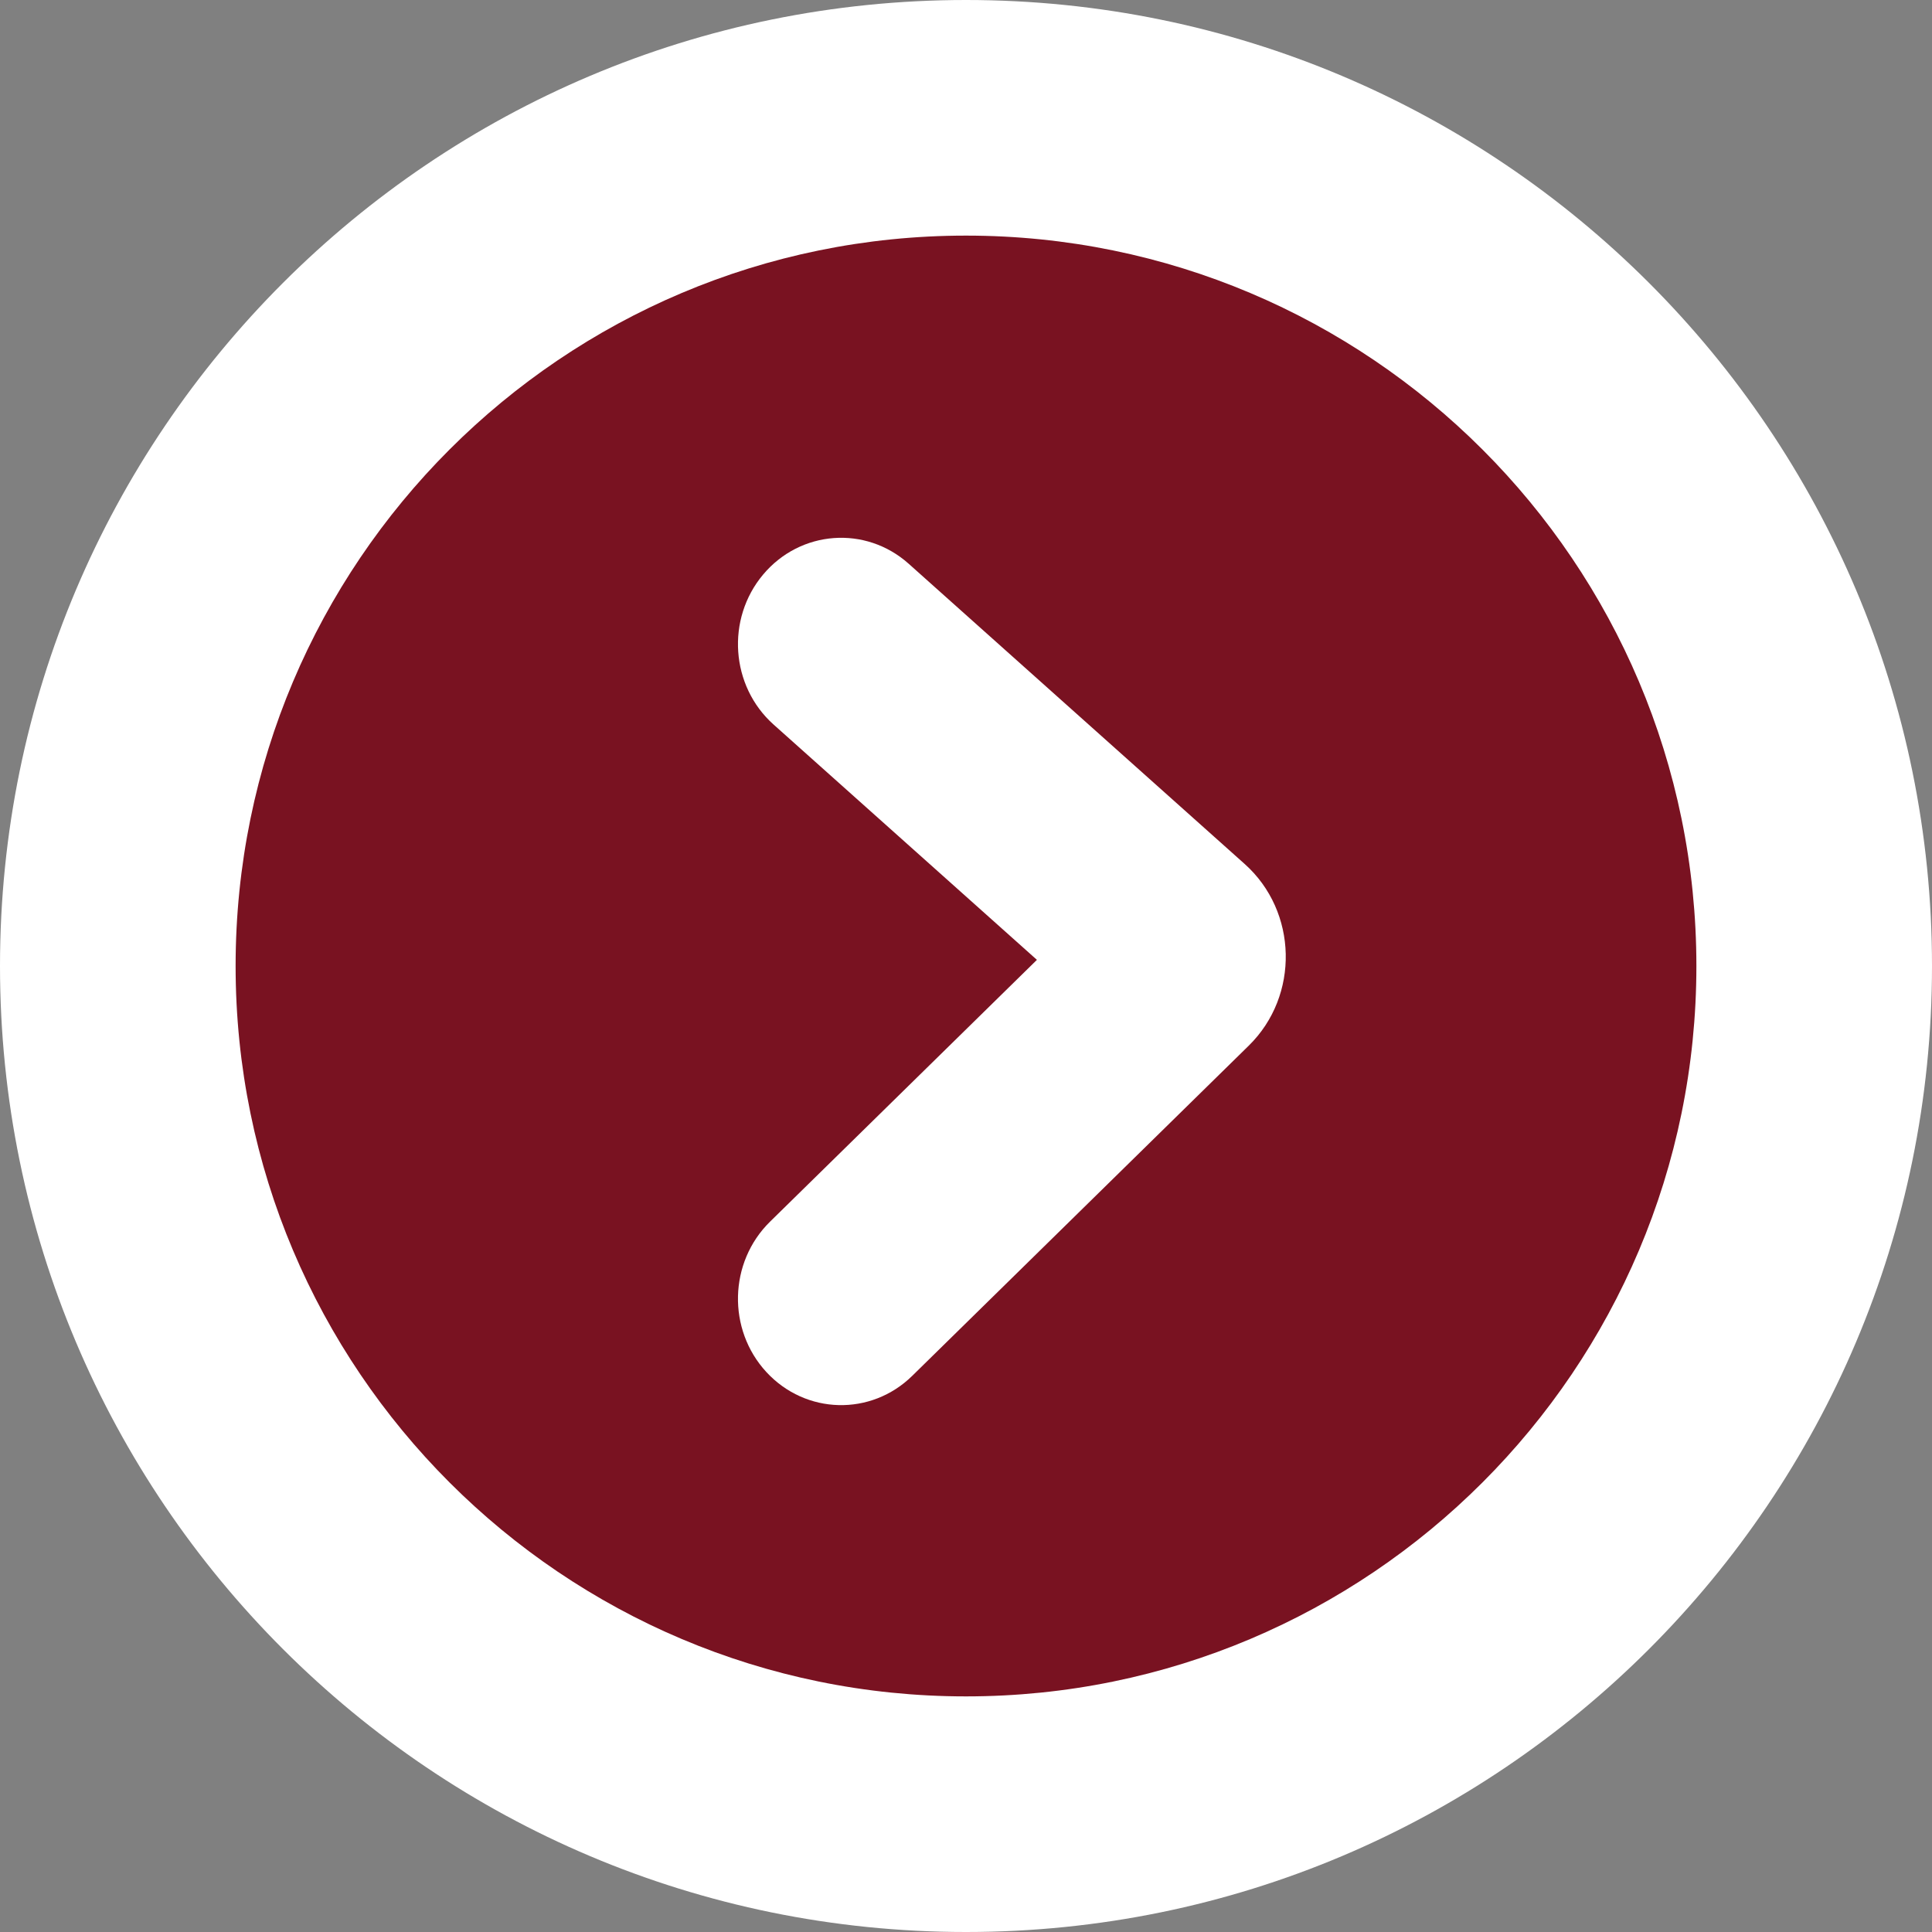 <svg width="82" height="82" viewBox="0 0 82 82" fill="none" xmlns="http://www.w3.org/2000/svg">
<rect x="0" y="0" width="82" height="82" fill="#808080" stroke="none"/>
<g clip-path="url(#clip0_15_137)">
<g clip-path="url(#clip1_15_137)">
<g clip-path="url(#clip2_15_137)">
<path d="M82 41C82 18.356 63.644 0 41 0C18.356 0 0 18.356 0 41C0 63.644 18.356 82 41 82C63.644 82 82 63.644 82 41Z" fill="white"/>
<path fill-rule="evenodd" clip-rule="evenodd" d="M41 72C58.121 72 72 58.121 72 41C72 23.879 58.121 10 41 10C23.879 10 10 23.879 10 41C10 58.121 23.879 72 41 72ZM38.568 23.928C36.741 22.296 33.975 22.499 32.391 24.384C30.808 26.268 31.005 29.119 32.833 30.752L44.01 40.739L32.682 51.852C30.93 53.572 30.861 56.429 32.528 58.235C34.196 60.042 36.967 60.113 38.719 58.394L53.002 44.38C55.163 42.261 55.082 38.684 52.828 36.67L38.568 23.928Z" fill="#791221"/>
</g>
</g>
</g>
<defs>
<clipPath id="clip0_15_137">
<rect width="82" height="82" fill="white" transform="matrix(0 -1 1 0 0 82)"/>
</clipPath>
<clipPath id="clip1_15_137">
<rect width="82" height="82" fill="white" transform="matrix(0 -1 1 0 0 82)"/>
</clipPath>
<clipPath id="clip2_15_137">
<rect width="82" height="82" fill="white" transform="matrix(0 -1 1 0 0 82)"/>
</clipPath>
</defs>
</svg>
